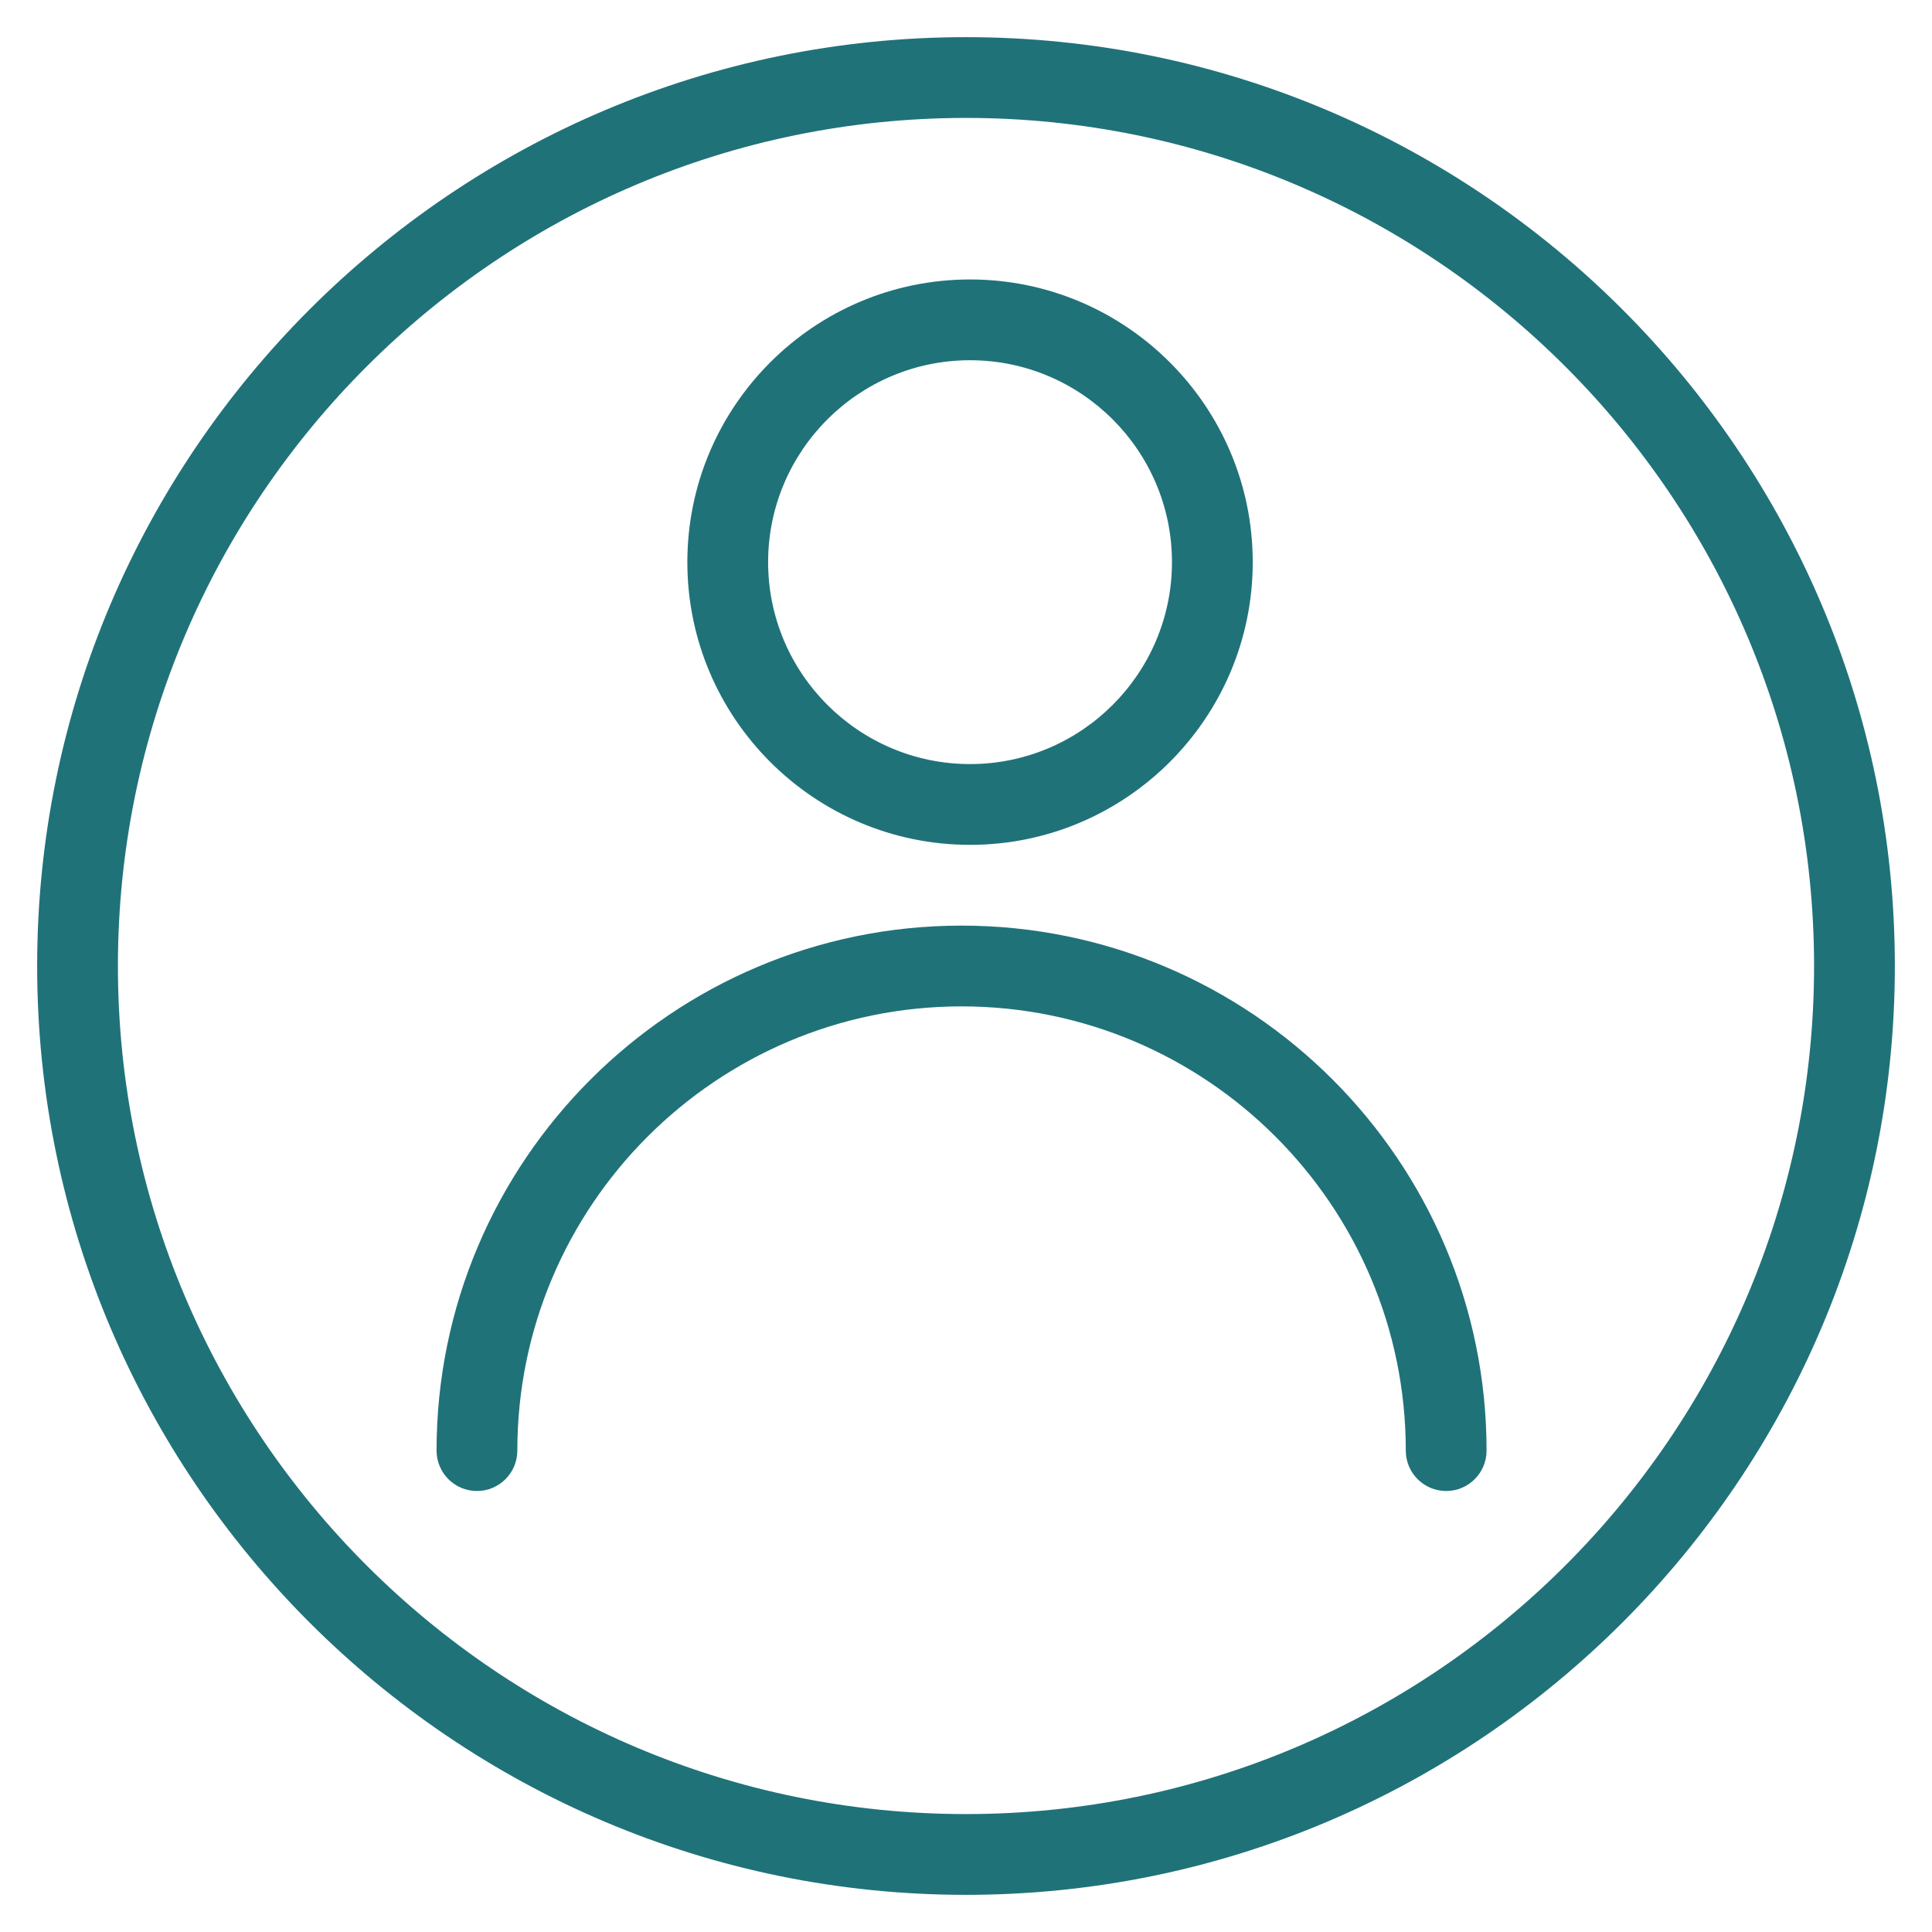 <svg width="208" height="208" viewBox="0 0 208 208" fill="none" xmlns="http://www.w3.org/2000/svg">
<g filter="url(#filter0_d)">
<path d="M104 0C48.861 0 4 44.861 4 100C4 155.139 48.861 200 104 200C159.139 200 204 155.139 204 100C204 44.861 159.139 0 104 0ZM104 191.304C53.652 191.304 12.695 150.348 12.695 100C12.695 49.652 53.652 8.696 104 8.696C154.348 8.696 195.304 49.652 195.304 100C195.304 150.348 154.348 191.304 104 191.304Z" fill="#207279"/>
<path d="M103.522 95.652C72.356 95.652 47 121.009 47 152.174C47 154.574 48.948 156.522 51.348 156.522C53.748 156.522 55.696 154.574 55.696 152.174C55.696 125.8 77.148 104.348 103.522 104.348C129.896 104.348 151.348 125.8 151.348 152.174C151.348 154.574 153.296 156.522 155.696 156.522C158.096 156.522 160.044 154.574 160.044 152.174C160.044 121.009 134.687 95.652 103.522 95.652Z" fill="#207279"/>
<path d="M104.435 26.087C87.652 26.087 74 39.739 74 56.522C74 73.305 87.652 86.957 104.435 86.957C121.218 86.957 134.87 73.304 134.87 56.522C134.87 39.739 121.218 26.087 104.435 26.087ZM104.435 78.261C92.452 78.261 82.696 68.504 82.696 56.522C82.696 44.539 92.452 34.783 104.435 34.783C116.417 34.783 126.174 44.539 126.174 56.522C126.174 68.504 116.418 78.261 104.435 78.261Z" fill="#207279"/>
</g>
<defs>
<filter id="filter0_d" x="0" y="0" width="208" height="208" filterUnits="userSpaceOnUse" color-interpolation-filters="sRGB">
<feFlood flood-opacity="0" result="BackgroundImageFix"/>
<feColorMatrix in="SourceAlpha" type="matrix" values="0 0 0 0 0 0 0 0 0 0 0 0 0 0 0 0 0 0 127 0"/>
<feOffset dy="4"/>
<feGaussianBlur stdDeviation="2"/>
<feColorMatrix type="matrix" values="0 0 0 0 0 0 0 0 0 0 0 0 0 0 0 0 0 0 0.25 0"/>
<feBlend mode="normal" in2="BackgroundImageFix" result="effect1_dropShadow"/>
<feBlend mode="normal" in="SourceGraphic" in2="effect1_dropShadow" result="shape"/>
</filter>
</defs>
</svg>
